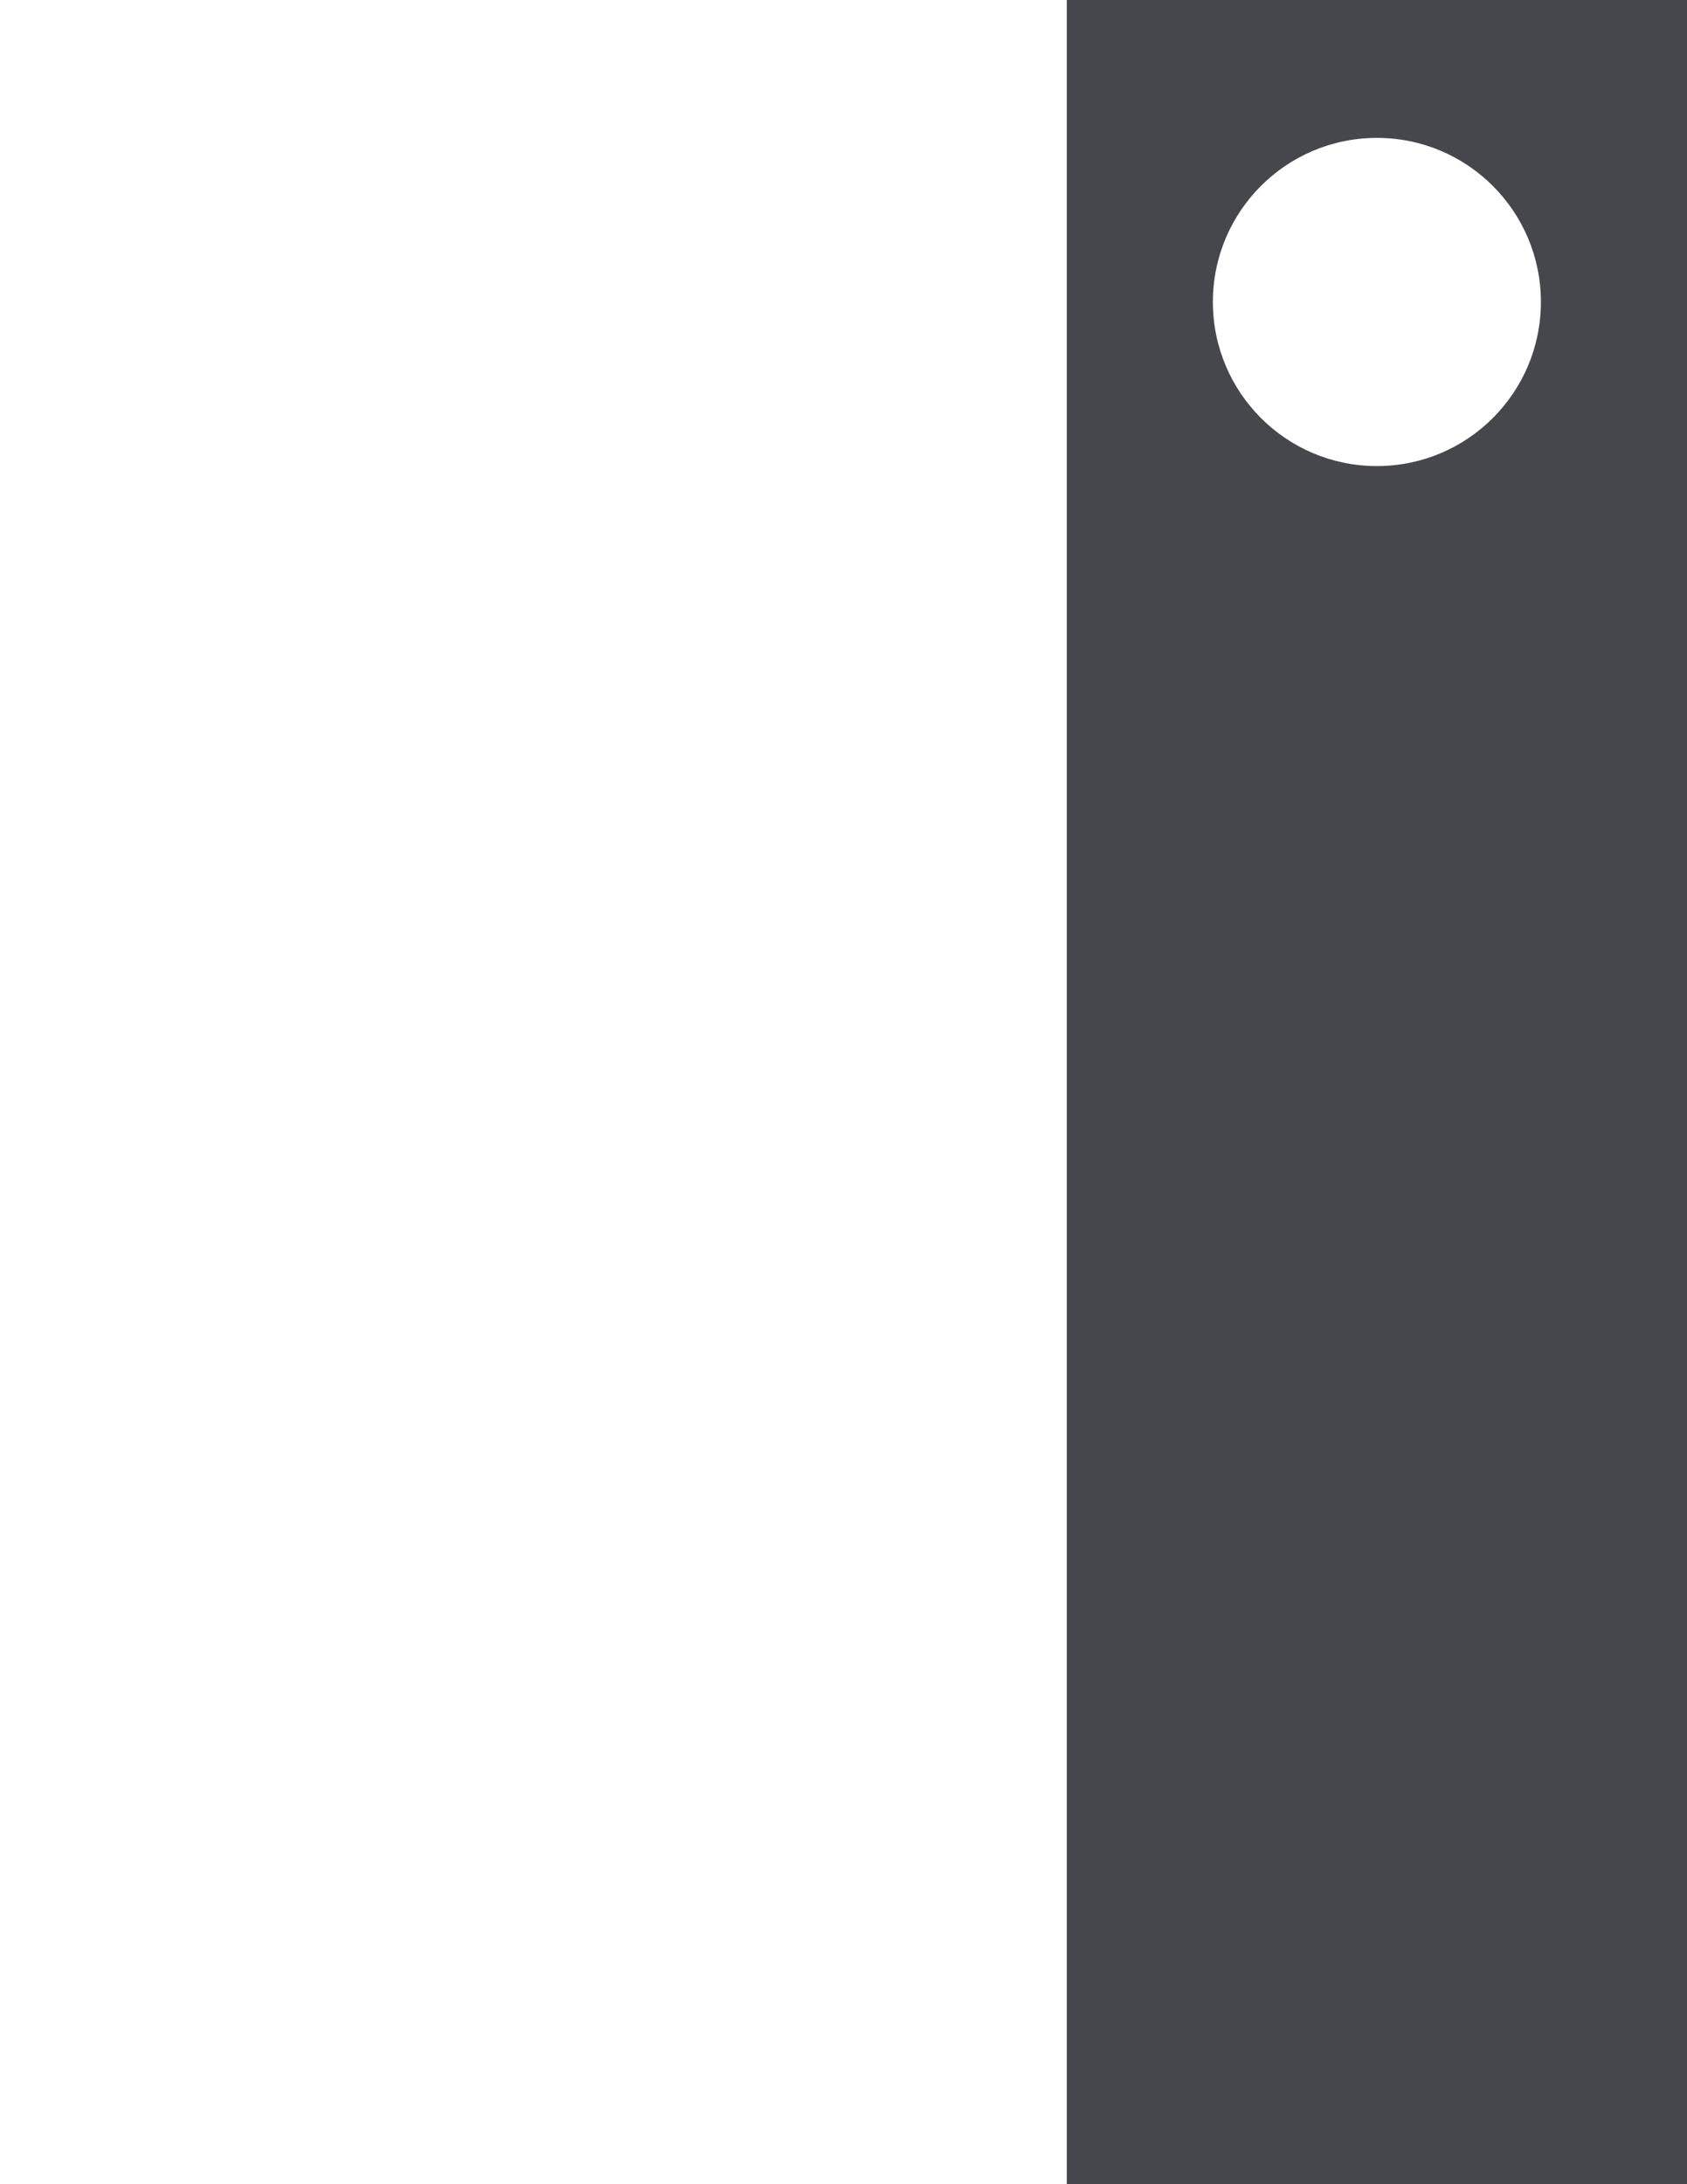 <?xml version="1.0" encoding="UTF-8"?>
<!DOCTYPE svg PUBLIC "-//W3C//DTD SVG 1.1//EN" "http://www.w3.org/Graphics/SVG/1.1/DTD/svg11.dtd">
<svg version="1.1" xmlns="http://www.w3.org/2000/svg" xmlns:xlink="http://www.w3.org/1999/xlink" x="0" y="0" width="612" height="792" viewBox="0, 0, 612, 792">
  <g id="Layer_1">
    <path d="M-0,0 L612,0 L612,792 L-0,792 L-0,0 z" fill="#FFFFFF"/>
    <path d="M387,0 L612,0 L612,792 L387,792 L387,0 z" fill="#46464D"/>
    <path d="M499.5,169 C466.639,169 440,142.361 440,109.5 C440,76.639 466.639,50 499.5,50 C532.361,50 559,76.639 559,109.5 C559,142.361 532.361,169 499.5,169 z" fill="#FFFFFF"/>
  </g>
</svg>
